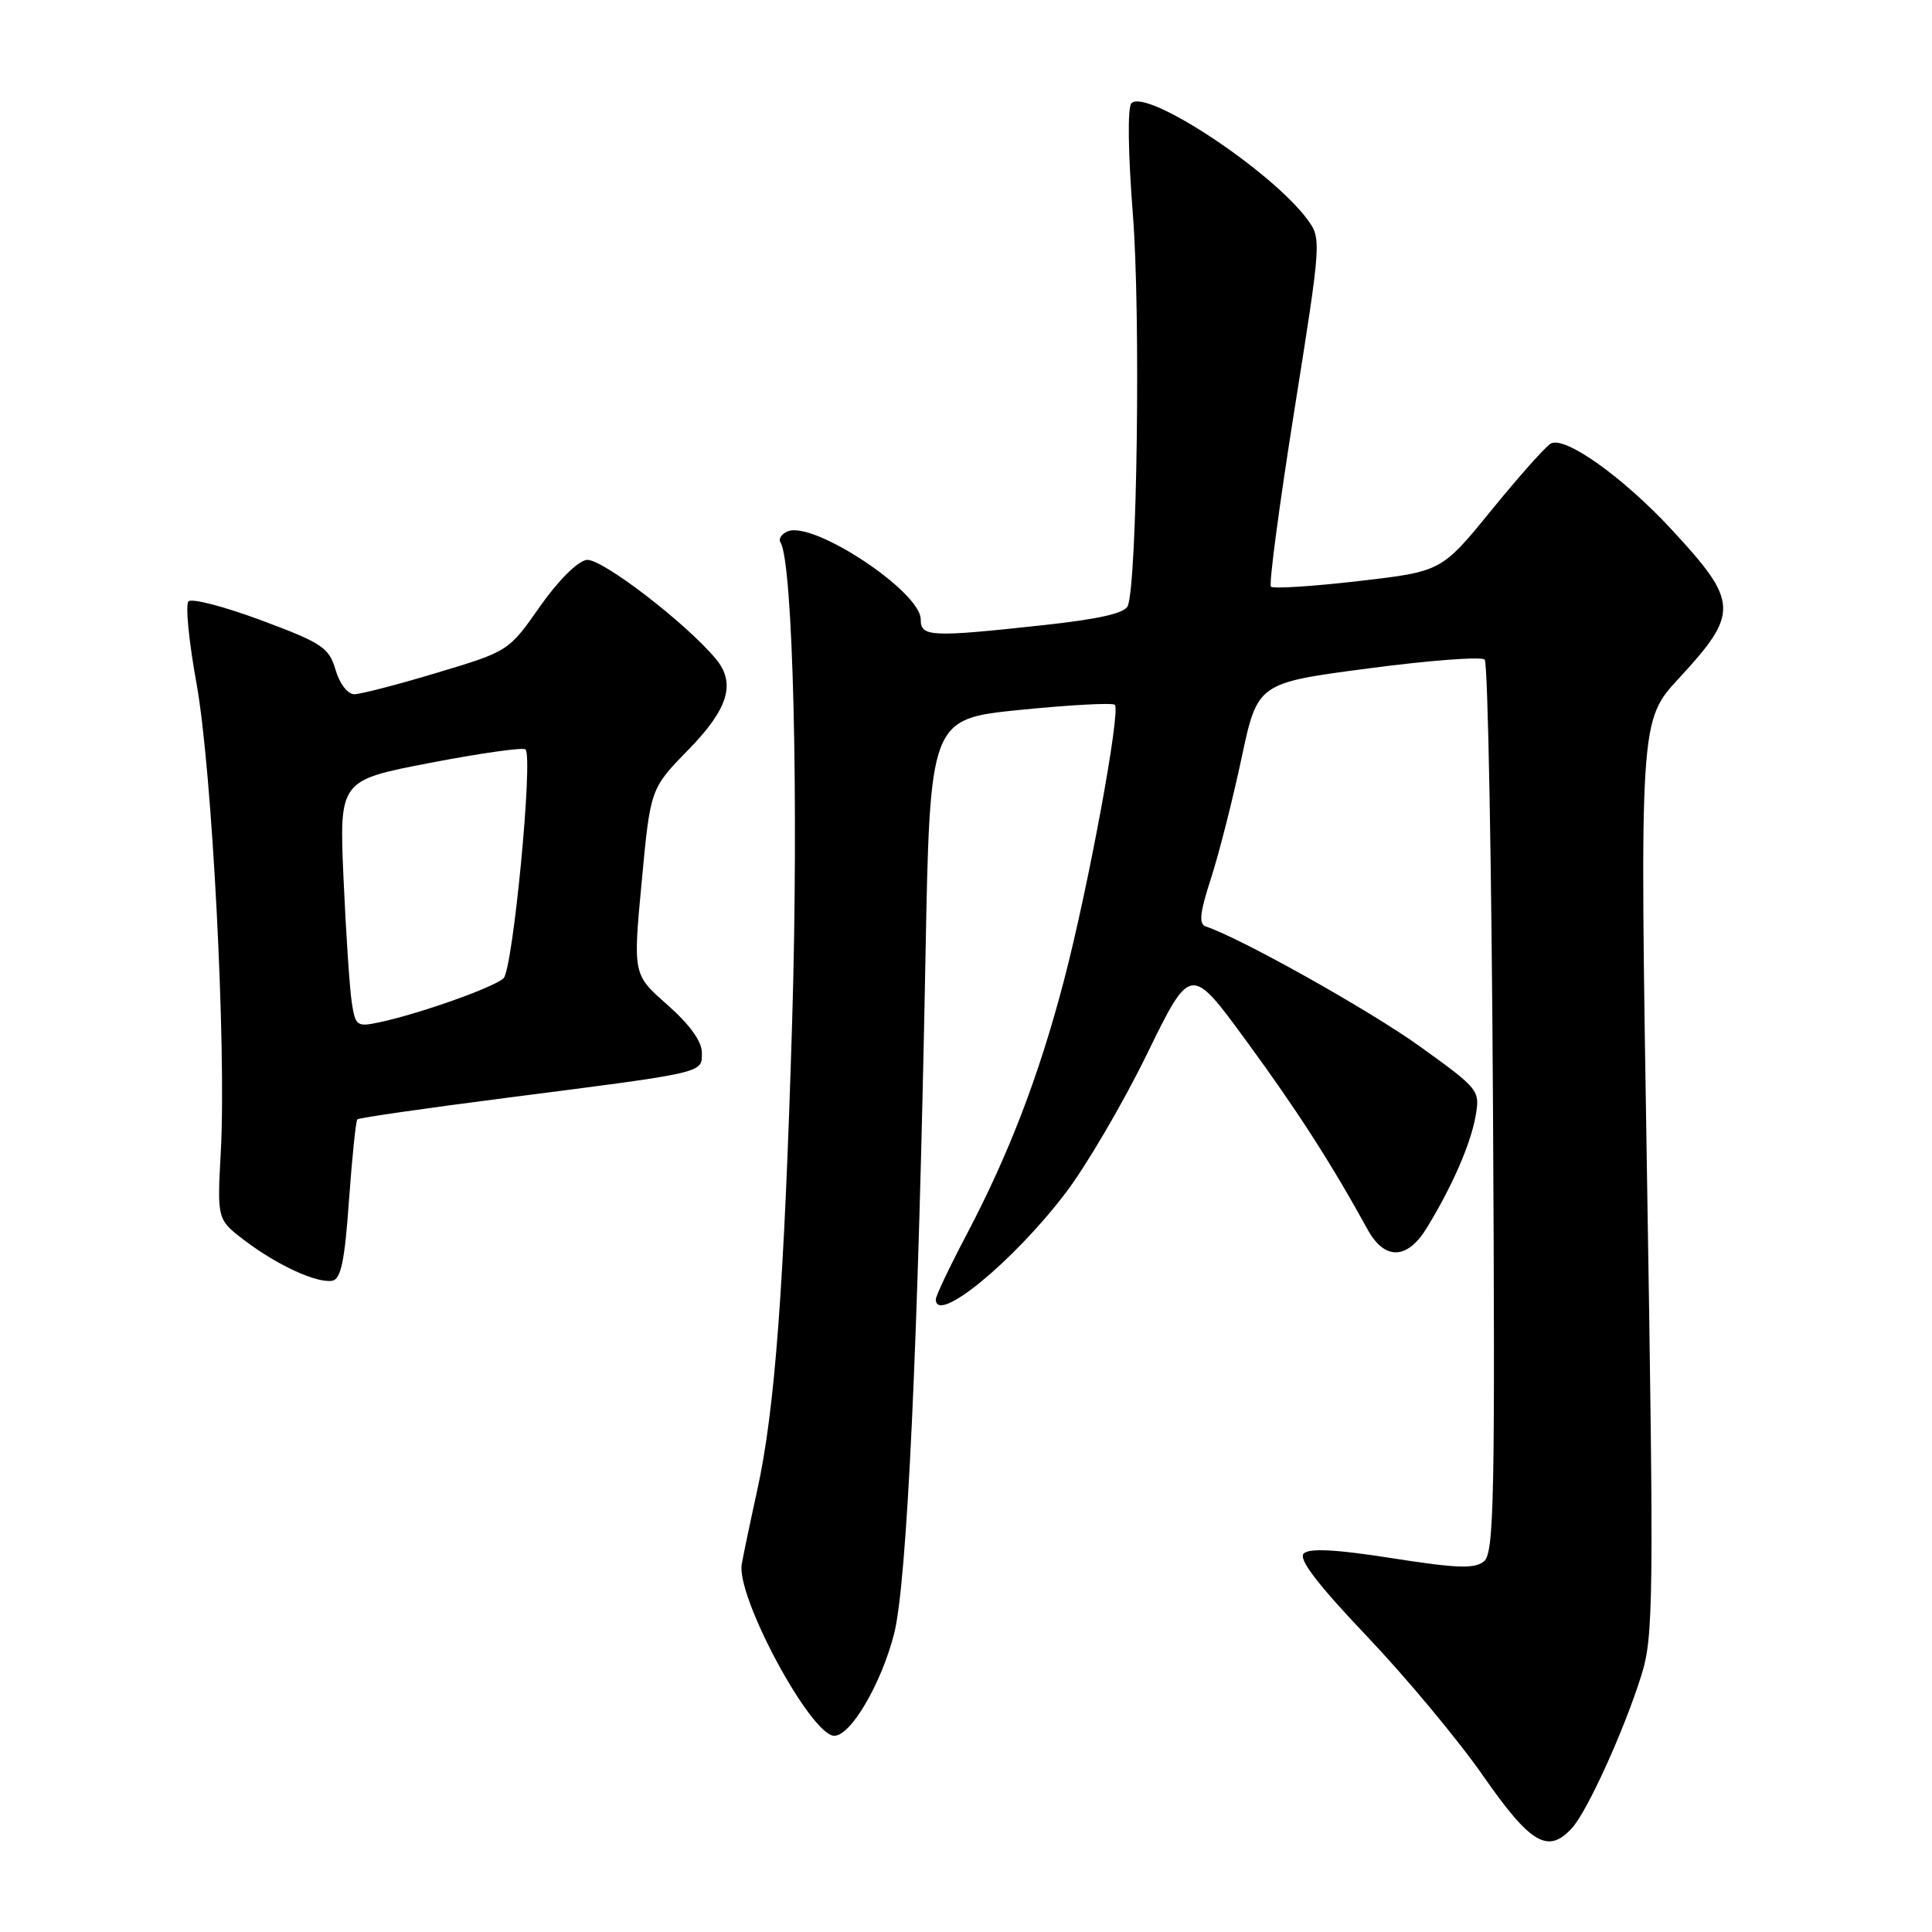 <?xml version="1.0" encoding="UTF-8" standalone="no"?>
<!DOCTYPE svg PUBLIC "-//W3C//DTD SVG 1.1//EN" "http://www.w3.org/Graphics/SVG/1.1/DTD/svg11.dtd" >
<svg xmlns="http://www.w3.org/2000/svg" xmlns:xlink="http://www.w3.org/1999/xlink" version="1.1" viewBox="0 0 256 256">
 <g >
 <path fill="currentColor"
d=" M 208.32 242.20 C 210.36 239.94 215.23 229.22 217.49 221.98 C 219.10 216.86 219.15 212.13 218.24 155.98 C 217.26 95.50 217.26 95.50 222.49 89.85 C 230.46 81.22 230.39 79.78 221.54 70.21 C 215.06 63.21 207.33 57.71 205.48 58.78 C 204.79 59.17 201.25 63.15 197.61 67.62 C 191.00 75.73 191.00 75.73 179.97 77.00 C 173.90 77.70 168.70 78.03 168.41 77.74 C 168.11 77.45 169.51 66.96 171.50 54.43 C 175.09 31.87 175.11 31.62 173.23 29.07 C 168.47 22.63 151.91 11.69 149.92 13.68 C 149.39 14.21 149.47 20.24 150.12 28.54 C 151.14 41.59 150.68 77.07 149.44 80.28 C 149.07 81.25 145.62 82.04 138.20 82.84 C 123.29 84.46 122.00 84.40 122.00 82.07 C 122.00 78.42 107.90 69.06 104.42 70.39 C 103.57 70.72 103.12 71.39 103.42 71.87 C 105.08 74.56 105.85 106.14 104.96 135.50 C 103.90 170.51 102.69 186.77 100.33 197.50 C 99.48 201.35 98.56 205.73 98.29 207.22 C 97.49 211.51 107.45 230.00 110.55 230.00 C 112.73 230.00 116.74 223.17 118.46 216.54 C 120.19 209.85 121.67 178.00 122.63 126.88 C 123.22 95.26 123.22 95.26 135.21 94.06 C 141.80 93.40 147.43 93.10 147.72 93.39 C 148.53 94.20 144.20 117.63 140.97 129.96 C 137.64 142.66 133.68 152.95 128.00 163.74 C 125.80 167.92 124.00 171.71 124.00 172.17 C 124.00 175.60 134.26 167.20 141.20 158.07 C 143.95 154.46 148.80 146.18 151.98 139.67 C 157.76 127.84 157.76 127.84 165.13 137.91 C 171.82 147.03 176.48 154.28 181.20 162.89 C 183.46 167.01 186.44 166.95 189.03 162.75 C 192.37 157.30 194.84 151.68 195.51 147.96 C 196.13 144.47 196.03 144.34 188.16 138.67 C 181.51 133.89 164.43 124.31 159.77 122.76 C 158.82 122.44 158.99 120.93 160.45 116.42 C 161.51 113.16 163.33 106.00 164.50 100.50 C 166.63 90.50 166.63 90.50 181.30 88.57 C 189.36 87.50 196.31 86.98 196.73 87.40 C 197.15 87.82 197.65 114.59 197.83 146.89 C 198.12 198.49 197.98 205.77 196.64 206.88 C 195.41 207.90 193.08 207.82 184.46 206.47 C 177.02 205.30 173.48 205.12 172.75 205.85 C 172.02 206.58 174.54 209.88 181.11 216.80 C 186.29 222.24 193.22 230.56 196.51 235.29 C 202.82 244.36 205.14 245.72 208.32 242.20 Z  M 46.24 159.08 C 46.65 153.36 47.15 148.52 47.35 148.32 C 47.54 148.12 56.43 146.84 67.10 145.47 C 93.75 142.05 93.00 142.22 93.00 139.47 C 93.00 137.99 91.37 135.74 88.44 133.15 C 83.87 129.13 83.87 129.13 85.03 116.82 C 86.18 104.50 86.18 104.50 91.22 99.34 C 96.50 93.93 97.53 90.55 94.88 87.34 C 90.93 82.57 79.65 73.91 77.73 74.19 C 76.52 74.37 73.92 76.97 71.52 80.40 C 67.42 86.27 67.35 86.31 57.95 89.13 C 52.75 90.70 47.81 91.98 46.96 91.99 C 46.07 91.99 45.00 90.61 44.46 88.75 C 43.59 85.80 42.68 85.20 34.61 82.19 C 29.72 80.37 25.38 79.24 24.97 79.69 C 24.55 80.14 25.03 85.03 26.04 90.57 C 28.10 101.93 30.01 138.72 29.26 152.55 C 28.77 161.59 28.77 161.59 32.38 164.34 C 36.67 167.61 41.92 170.04 44.00 169.71 C 45.17 169.53 45.67 167.15 46.24 159.08 Z  M 46.61 132.82 C 46.33 130.99 45.84 123.63 45.52 116.45 C 44.95 103.40 44.95 103.40 57.02 101.08 C 63.66 99.80 69.33 99.00 69.63 99.30 C 70.67 100.34 67.96 128.47 66.72 129.63 C 65.42 130.84 55.58 134.33 50.31 135.45 C 47.29 136.10 47.09 135.96 46.61 132.82 Z "/>
</g>
</svg>